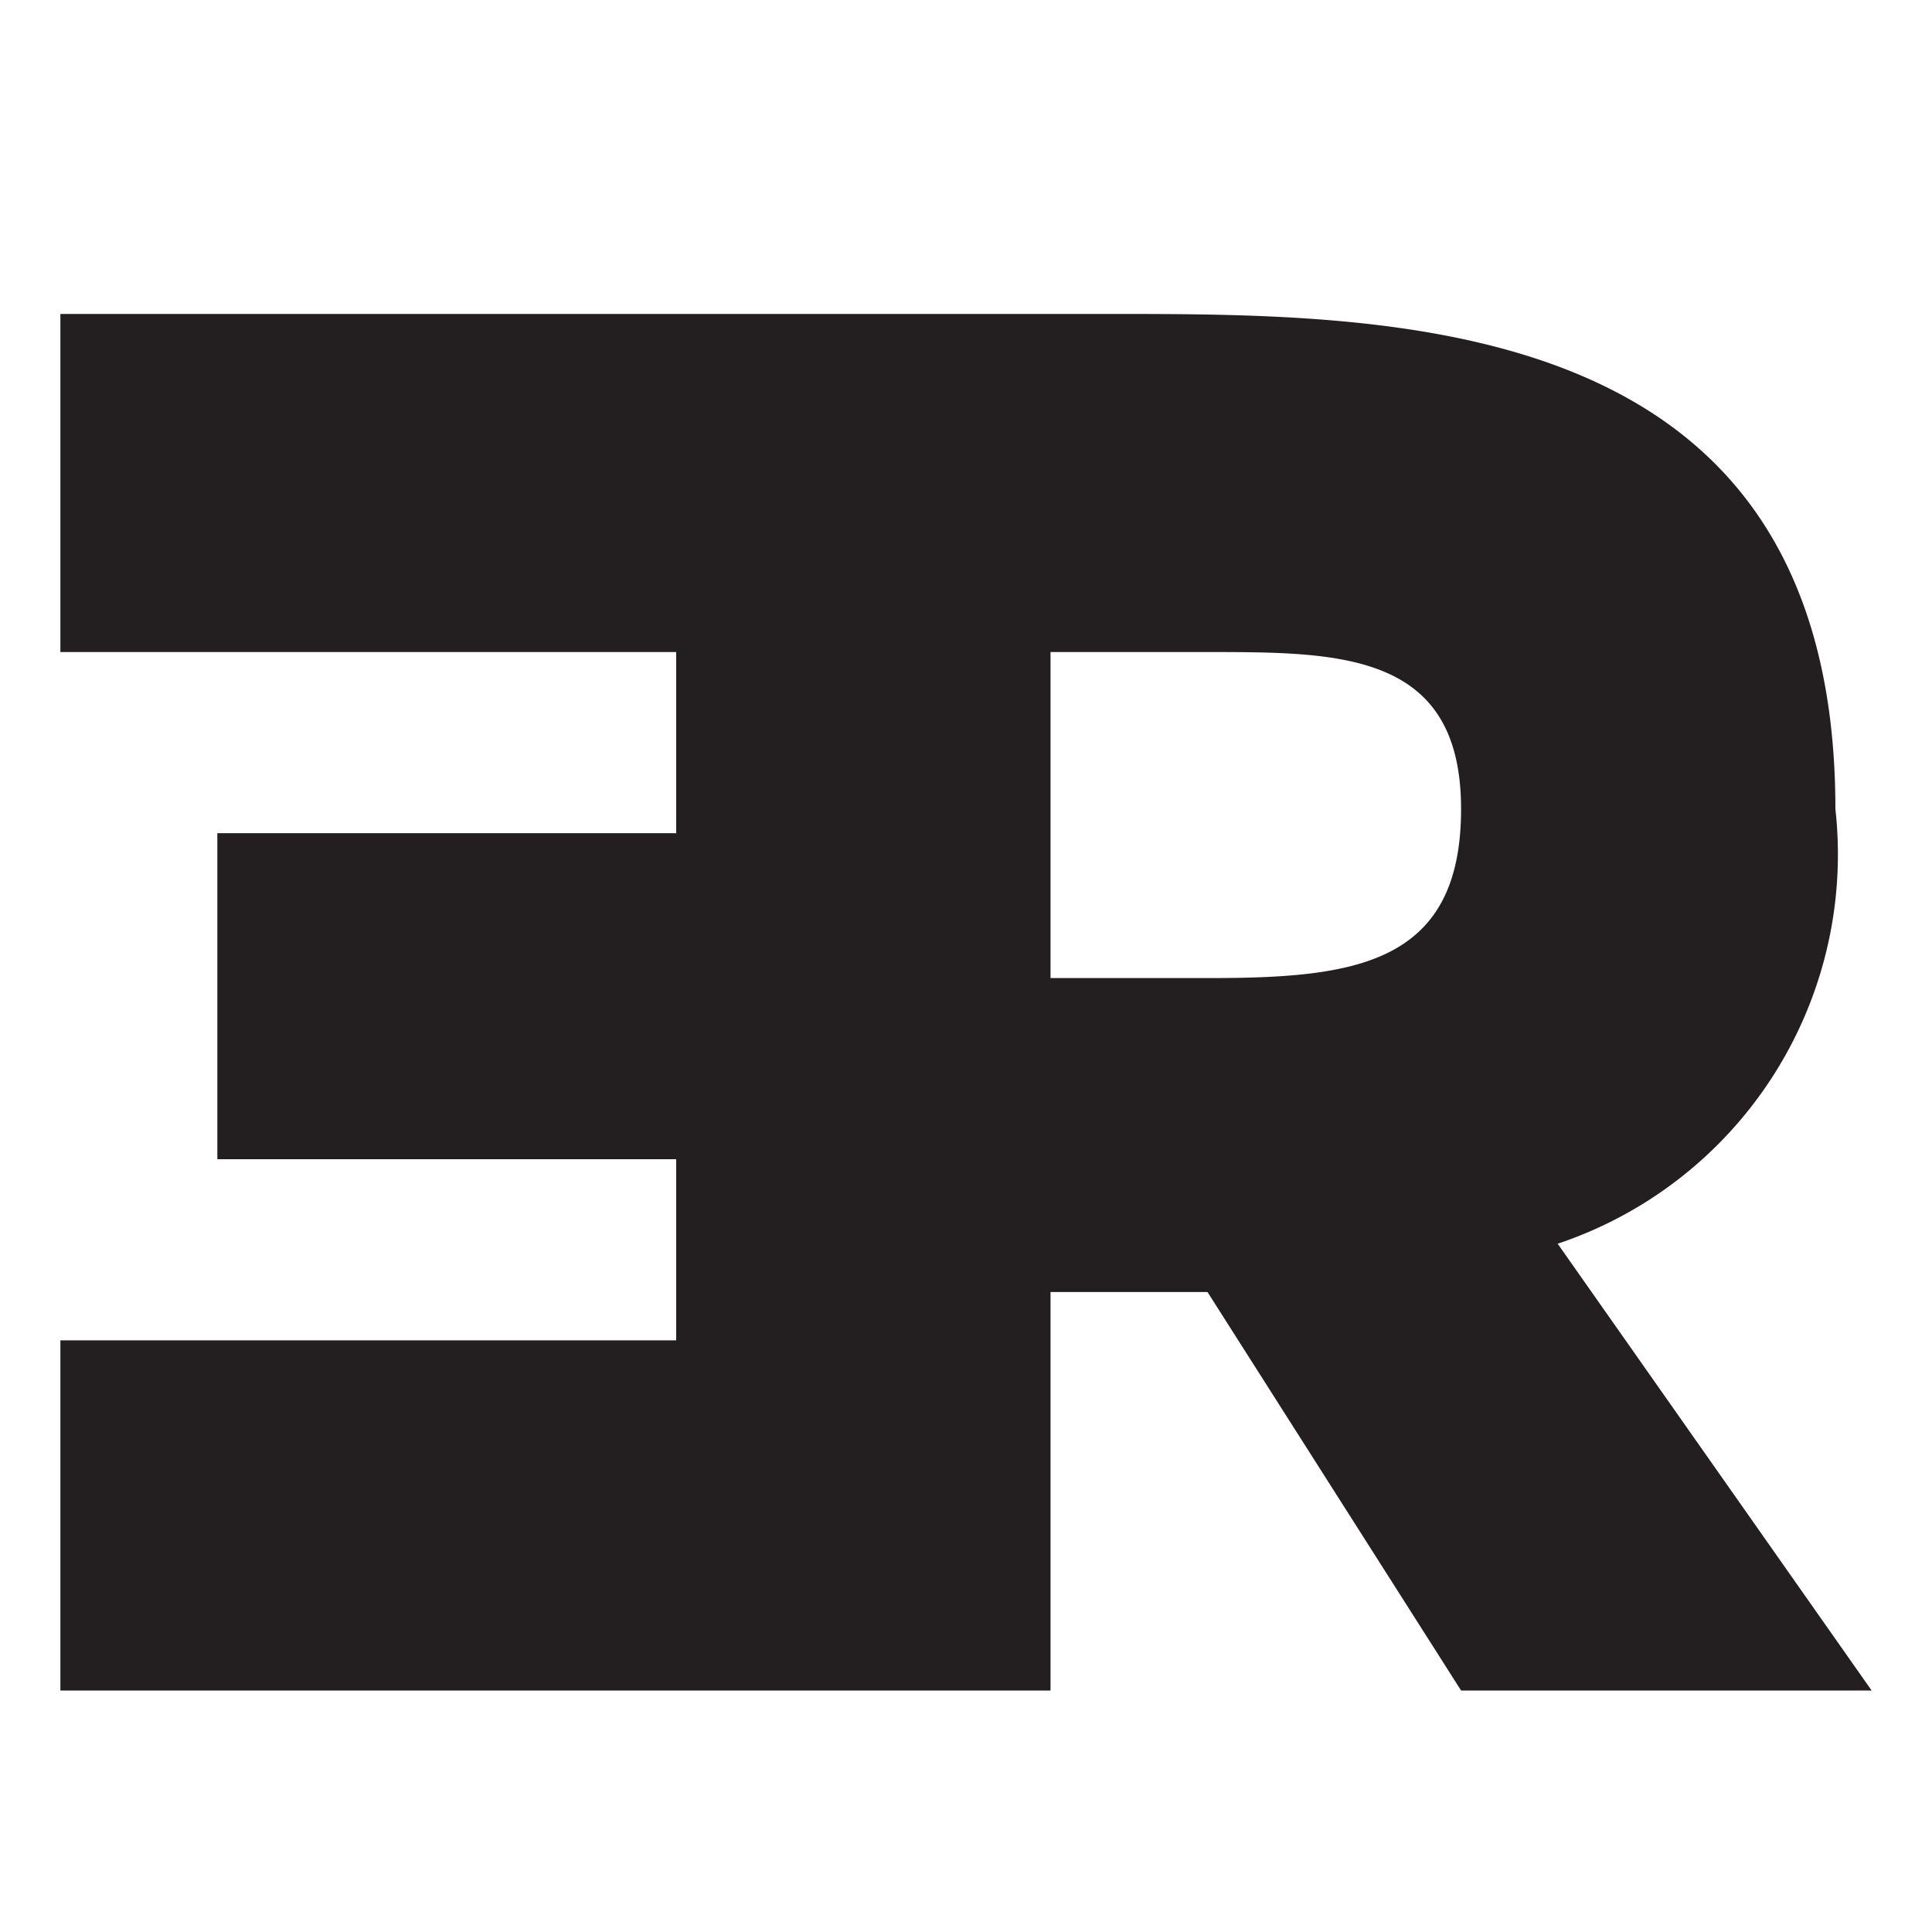 <svg id="Layer_1" data-name="Layer 1" xmlns="http://www.w3.org/2000/svg" width="16" height="16" viewBox="0 0 16 16"><title>logo-16</title><path d="M12.9,10.3a3.4,3.4,0,0,0,2.3-3.6c0-4.1-3.6-4.1-6-4.1H.5V5.4H5.6V6.9H1.8V9.6H5.6v1.5H.5V14H8.7V10.7H10L12.1,14h3.4ZM10,8.1H8.7V5.4H10c1.1,0,2.1,0,2.1,1.3S11.2,8.1,10,8.1Z" fill="#231f20"/></svg>